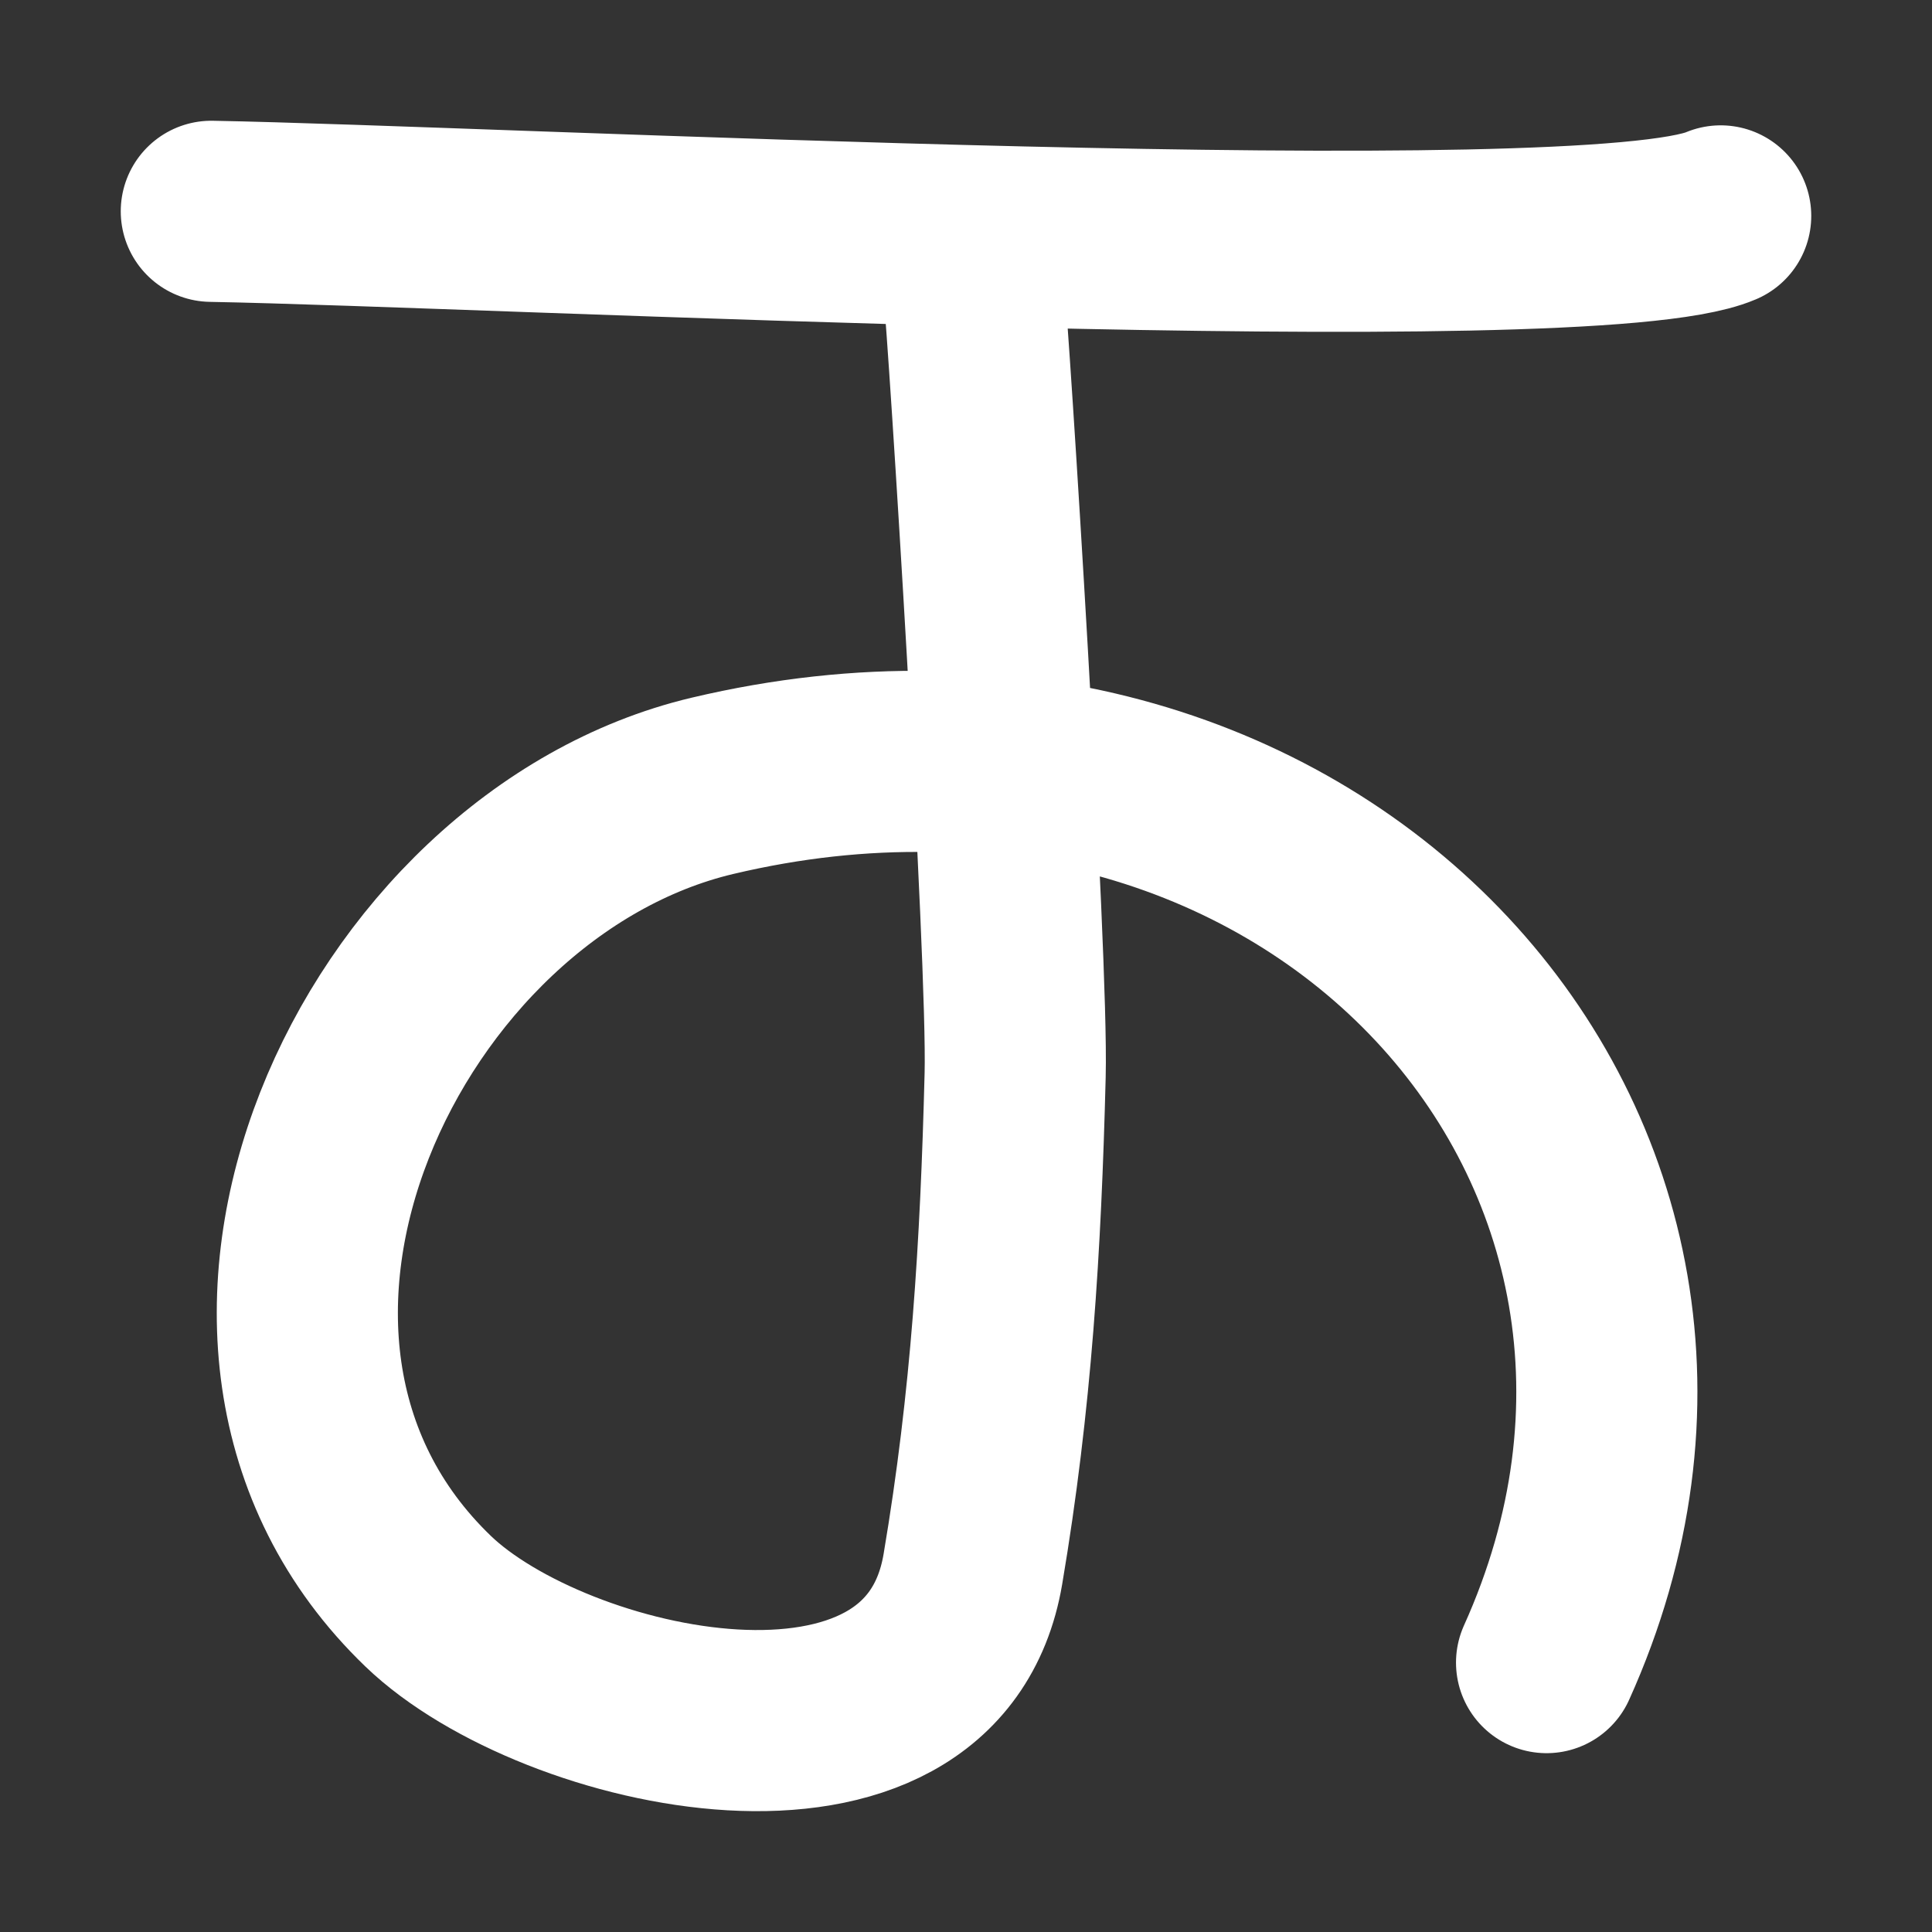 <?xml version="1.0" encoding="UTF-8" standalone="no"?>
<!-- Created with Inkscape (http://www.inkscape.org/) -->

<svg
   width="16"
   height="16"
   viewBox="0 0 16 16"
   version="1.1"
   id="svg1"
   inkscape:version="1.3.2 (091e20e, 2023-11-25, custom)"
   sodipodi:docname="16100.svg"
   xmlns:inkscape="http://www.inkscape.org/namespaces/inkscape"
   xmlns:sodipodi="http://sodipodi.sourceforge.net/DTD/sodipodi-0.dtd"
   xmlns="http://www.w3.org/2000/svg"
   xmlns:svg="http://www.w3.org/2000/svg">
  <rect x="0" y="0" width="16" height="16" fill="#333333" stroke="none"/>
  <sodipodi:namedview
     id="namedview1"
     pagecolor="#000000"
     bordercolor="#666666"
     borderopacity="1.0"
     inkscape:showpageshadow="2"
     inkscape:pageopacity="0.0"
     inkscape:pagecheckerboard="false"
     inkscape:deskcolor="#d1d1d1"
     inkscape:document-units="px"
     showgrid="true"
     inkscape:zoom="31.48633"
     inkscape:cx="9.0991868"
     inkscape:cy="8.209912"
     inkscape:window-width="1680"
     inkscape:window-height="998"
     inkscape:window-x="-8"
     inkscape:window-y="-8"
     inkscape:window-maximized="1"
     inkscape:current-layer="layer1">
    <inkscape:grid
       id="grid1"
       units="px"
       originx="0"
       originy="0"
       spacingx="1"
       spacingy="1"
       empcolor="#3f3fff"
       empopacity="0.251"
       color="#3f3fff"
       opacity="0.125"
       empspacing="5"
       dotted="false"
       gridanglex="30"
       gridanglez="30"
       visible="true" />
  </sodipodi:namedview>
  <defs
     id="defs1" />
  <g
     inkscape:label="Layer 1"
     inkscape:groupmode="layer"
     id="layer1">
    <path
       style="fill:none;stroke:#ffffff;stroke-width:1.5;stroke-linecap:round;stroke-linejoin:miter;stroke-dasharray:none;stroke-opacity:1"
       d="M 1.75,1.75 C 4.081,1.792 13.141,2.262 14.25,1.788"
       id="path2"
       sodipodi:nodetypes="cc" />
    <path
       style="fill:none;stroke:#ffffff;stroke-width:1.5;stroke-linecap:round;stroke-linejoin:miter;stroke-dasharray:none;stroke-opacity:1"
       d="m 8.062,2.365 c 0.043,0.385 0.37,5.555 0.345,6.538 C 8.371,10.327 8.293,11.599 8.057,12.995 7.723,14.969 4.586,14.261 3.546,13.261 1.302,11.103 3.157,7.158 5.9,6.508 10.895,5.323 14.714,9.543 12.808,13.769"
       id="path3"
       sodipodi:nodetypes="cssssc" />
  </g>
</svg>
